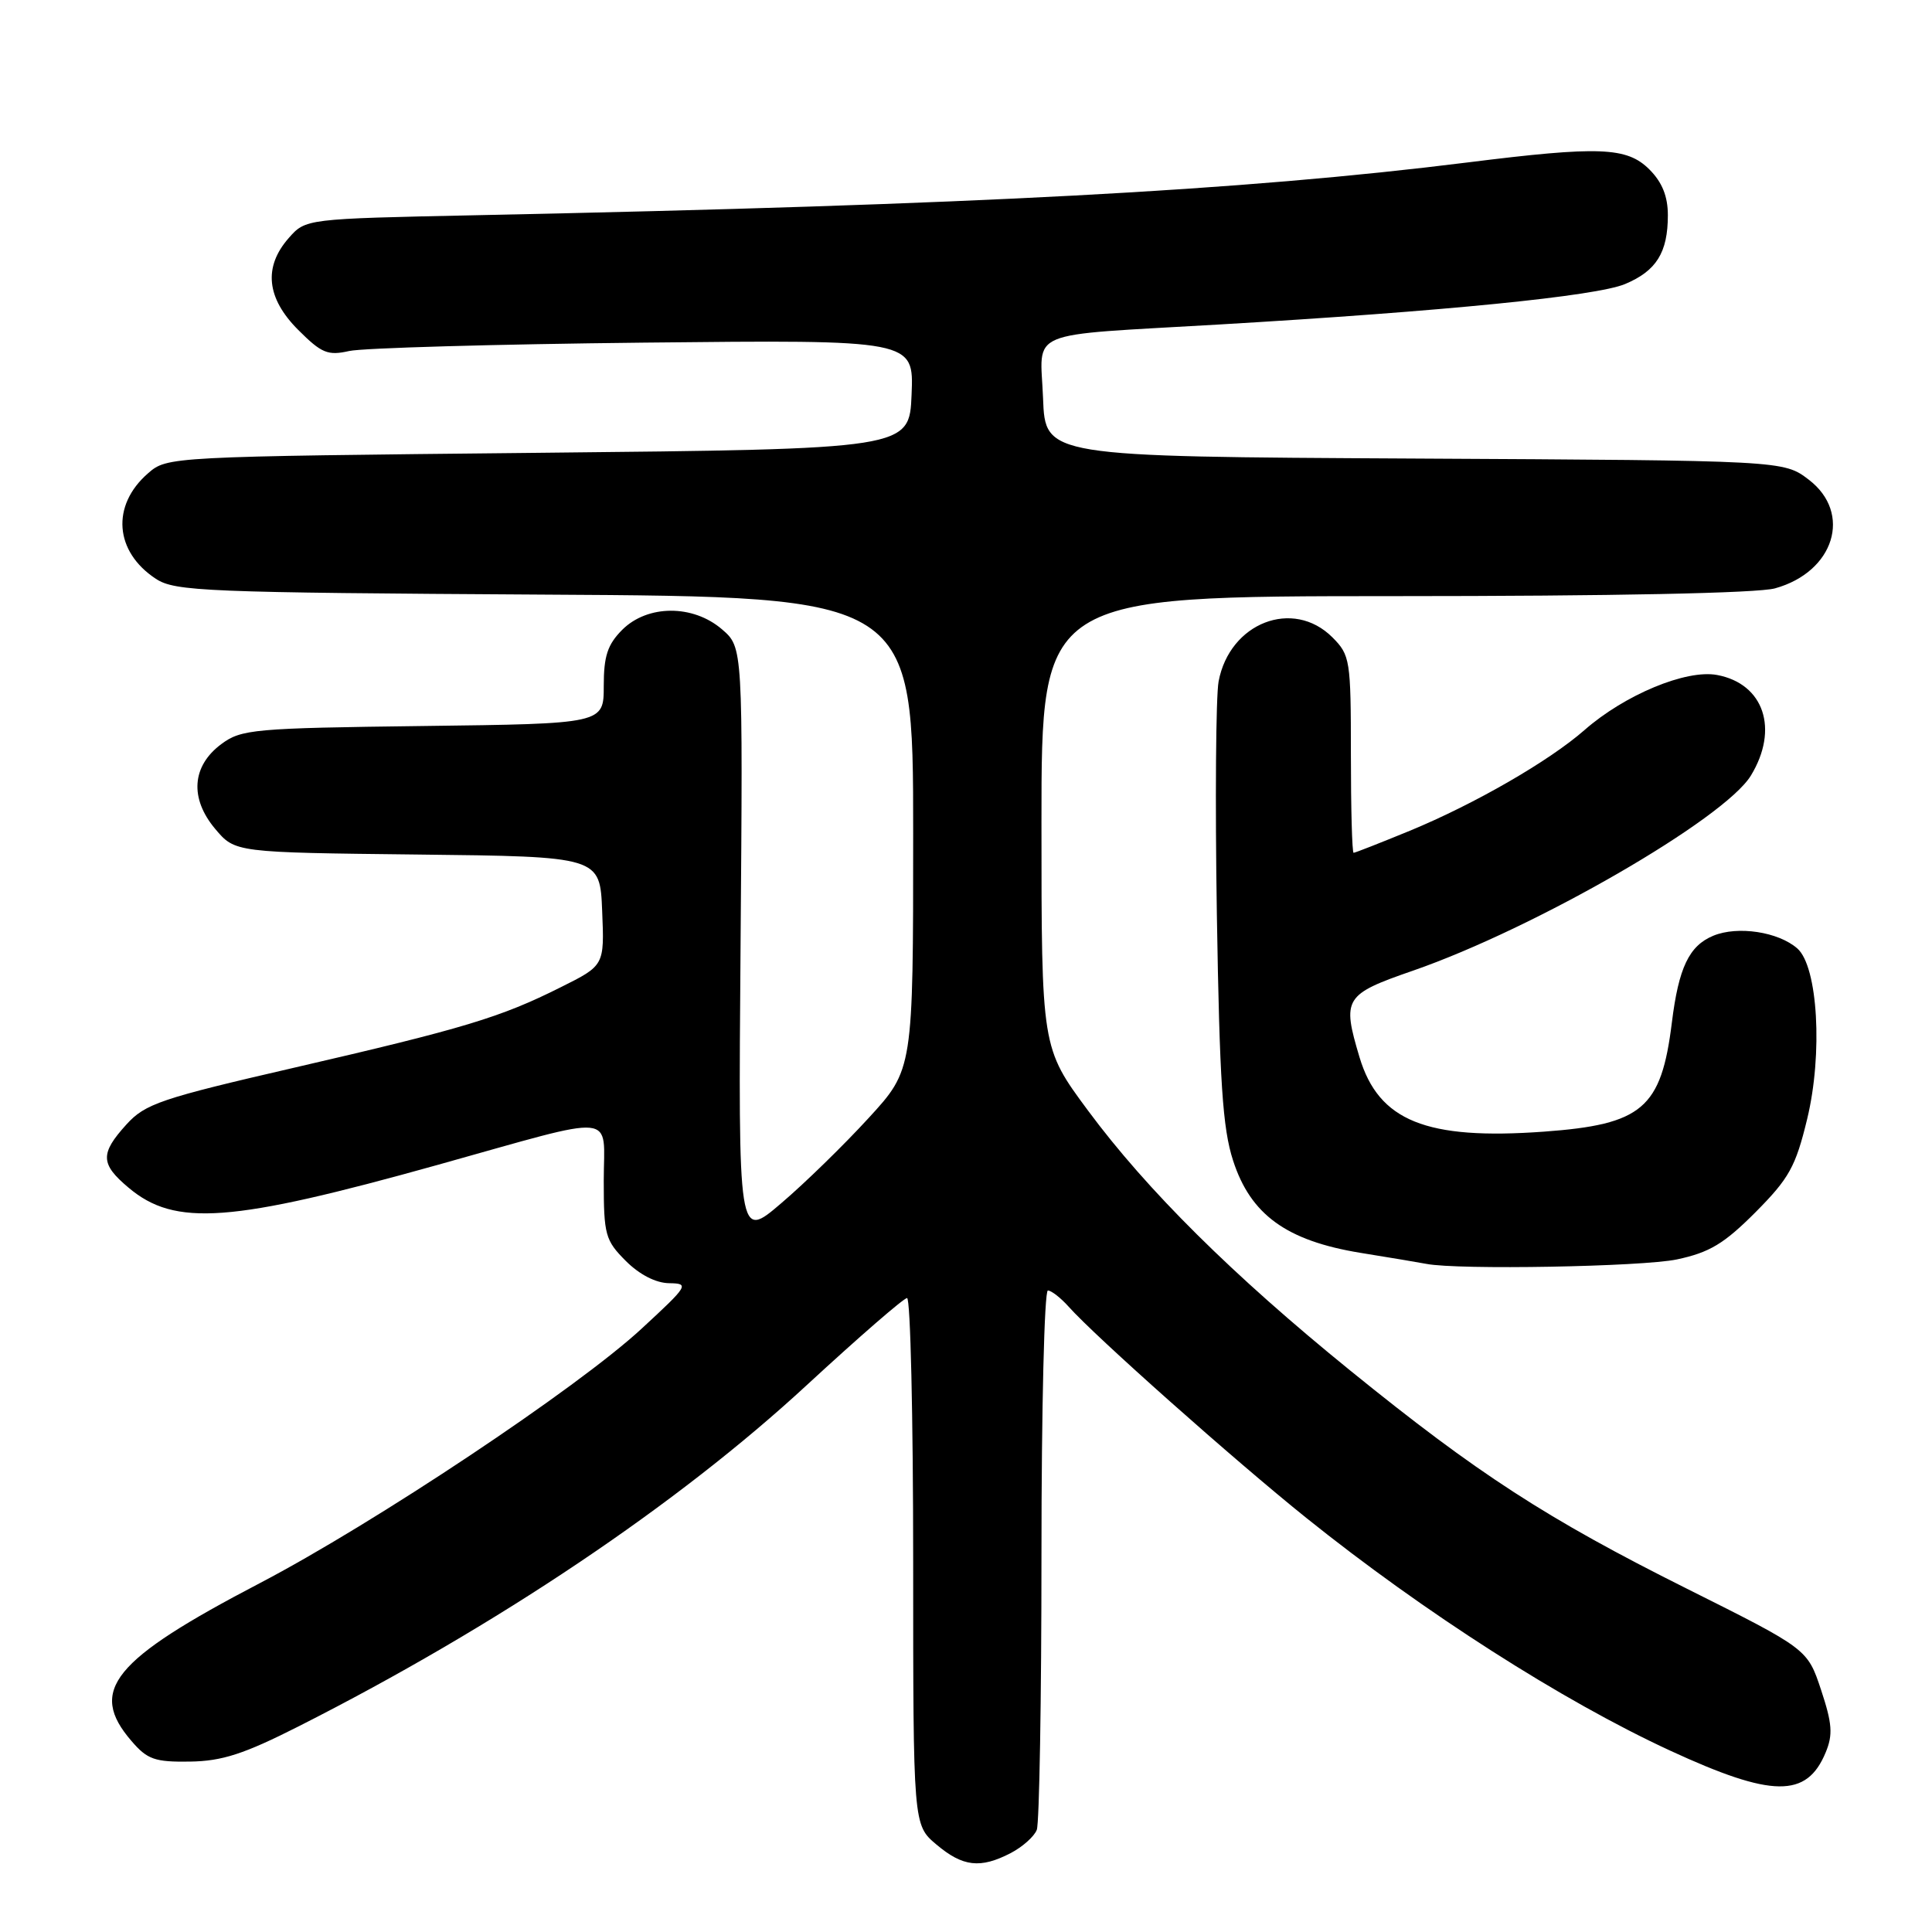 <?xml version="1.0" encoding="UTF-8" standalone="no"?>
<!DOCTYPE svg PUBLIC "-//W3C//DTD SVG 1.1//EN" "http://www.w3.org/Graphics/SVG/1.1/DTD/svg11.dtd" >
<svg xmlns="http://www.w3.org/2000/svg" xmlns:xlink="http://www.w3.org/1999/xlink" version="1.1" viewBox="0 0 256 256">
 <g >
 <path fill="currentColor"
d=" M 133.93 245.54 C 135.48 244.73 137.04 243.35 137.38 242.46 C 137.72 241.56 138.00 225.12 138.00 205.92 C 138.00 186.71 138.38 171.00 138.85 171.00 C 139.31 171.00 140.55 171.97 141.60 173.14 C 145.06 177.04 163.52 193.45 173.09 201.13 C 188.68 213.64 206.98 225.35 221.31 231.97 C 234.83 238.21 239.40 238.27 241.91 232.21 C 242.89 229.86 242.78 228.38 241.30 223.92 C 239.50 218.50 239.50 218.50 223.50 210.50 C 204.92 201.21 195.78 195.28 178.91 181.60 C 163.33 168.96 151.98 157.70 144.17 147.16 C 138.00 138.83 138.00 138.83 138.00 108.91 C 138.00 79.00 138.00 79.00 184.75 78.99 C 213.71 78.99 232.91 78.60 235.20 77.96 C 243.06 75.78 245.47 67.99 239.67 63.56 C 236.34 61.02 236.34 61.02 187.42 60.76 C 138.50 60.50 138.50 60.50 138.21 52.78 C 137.86 43.52 135.44 44.53 161.50 43.00 C 191.36 41.25 211.48 39.24 215.32 37.64 C 219.48 35.90 221.00 33.46 221.00 28.52 C 221.00 26.02 220.25 24.15 218.55 22.45 C 215.57 19.48 211.93 19.34 194.50 21.52 C 164.51 25.27 129.41 27.14 63.00 28.52 C 40.50 28.99 40.50 28.99 38.25 31.55 C 34.88 35.39 35.31 39.51 39.52 43.72 C 42.61 46.81 43.44 47.15 46.27 46.51 C 48.05 46.11 65.61 45.61 85.29 45.40 C 121.09 45.02 121.09 45.02 120.79 52.26 C 120.50 59.50 120.50 59.50 71.33 60.00 C 22.31 60.50 22.15 60.51 19.61 62.72 C 14.71 66.98 15.17 73.10 20.66 76.70 C 23.20 78.36 27.16 78.52 72.20 78.79 C 121.00 79.07 121.00 79.07 121.00 110.39 C 121.00 141.71 121.00 141.71 115.10 148.14 C 111.86 151.68 106.65 156.77 103.51 159.44 C 97.82 164.31 97.82 164.31 98.13 125.04 C 98.44 85.78 98.44 85.78 95.67 83.39 C 91.82 80.08 85.80 80.11 82.45 83.45 C 80.50 85.41 80.00 86.93 80.00 90.90 C 80.00 95.90 80.00 95.90 56.07 96.20 C 33.58 96.48 31.97 96.63 29.32 98.60 C 25.41 101.51 25.11 105.79 28.52 109.84 C 31.15 112.96 31.15 112.96 55.32 113.23 C 79.50 113.50 79.50 113.50 79.79 120.71 C 80.09 127.93 80.09 127.93 74.29 130.82 C 66.31 134.82 61.46 136.28 39.00 141.47 C 21.29 145.56 19.25 146.25 16.75 149.00 C 13.25 152.86 13.29 154.23 17.03 157.37 C 23.20 162.57 30.54 162.02 58.04 154.34 C 82.32 147.56 80.00 147.33 80.00 156.46 C 80.00 163.63 80.20 164.35 82.92 167.08 C 84.74 168.90 86.91 170.01 88.67 170.03 C 91.38 170.07 91.22 170.33 85.00 176.07 C 76.50 183.93 49.61 201.84 34.40 209.79 C 14.91 219.97 11.64 223.99 17.42 230.69 C 19.52 233.14 20.51 233.49 25.17 233.42 C 29.43 233.36 32.33 232.42 39.61 228.73 C 65.78 215.48 89.79 199.36 106.94 183.50 C 113.79 177.18 119.75 172.00 120.19 172.00 C 120.64 172.00 121.00 187.71 121.00 206.91 C 121.00 241.82 121.00 241.82 124.08 244.41 C 127.58 247.36 129.89 247.63 133.93 245.54 Z  M 222.20 166.88 C 226.52 165.96 228.44 164.81 232.61 160.63 C 237.07 156.14 237.93 154.60 239.46 148.27 C 241.55 139.63 240.88 128.08 238.16 125.68 C 235.64 123.47 230.26 122.65 227.02 123.99 C 223.81 125.32 222.43 128.22 221.53 135.50 C 220.12 146.87 217.63 149.00 204.57 149.95 C 188.97 151.08 182.68 148.54 180.14 140.08 C 177.81 132.28 178.12 131.77 187.25 128.61 C 203.41 123.00 228.49 108.52 232.00 102.77 C 235.75 96.62 233.73 90.60 227.53 89.44 C 223.44 88.67 215.28 92.06 209.95 96.74 C 205.27 100.84 195.41 106.53 186.81 110.08 C 182.91 111.68 179.56 113.00 179.36 113.00 C 179.16 113.00 179.00 107.13 179.00 99.95 C 179.00 87.44 178.90 86.81 176.55 84.45 C 171.34 79.25 162.93 82.51 161.47 90.30 C 161.11 92.25 161.00 106.13 161.24 121.17 C 161.60 143.34 162.00 149.50 163.39 153.78 C 165.71 160.96 170.48 164.41 180.28 166.01 C 184.25 166.65 188.18 167.31 189.00 167.47 C 193.18 168.29 217.59 167.85 222.20 166.88 Z "/>
</g>
</svg>